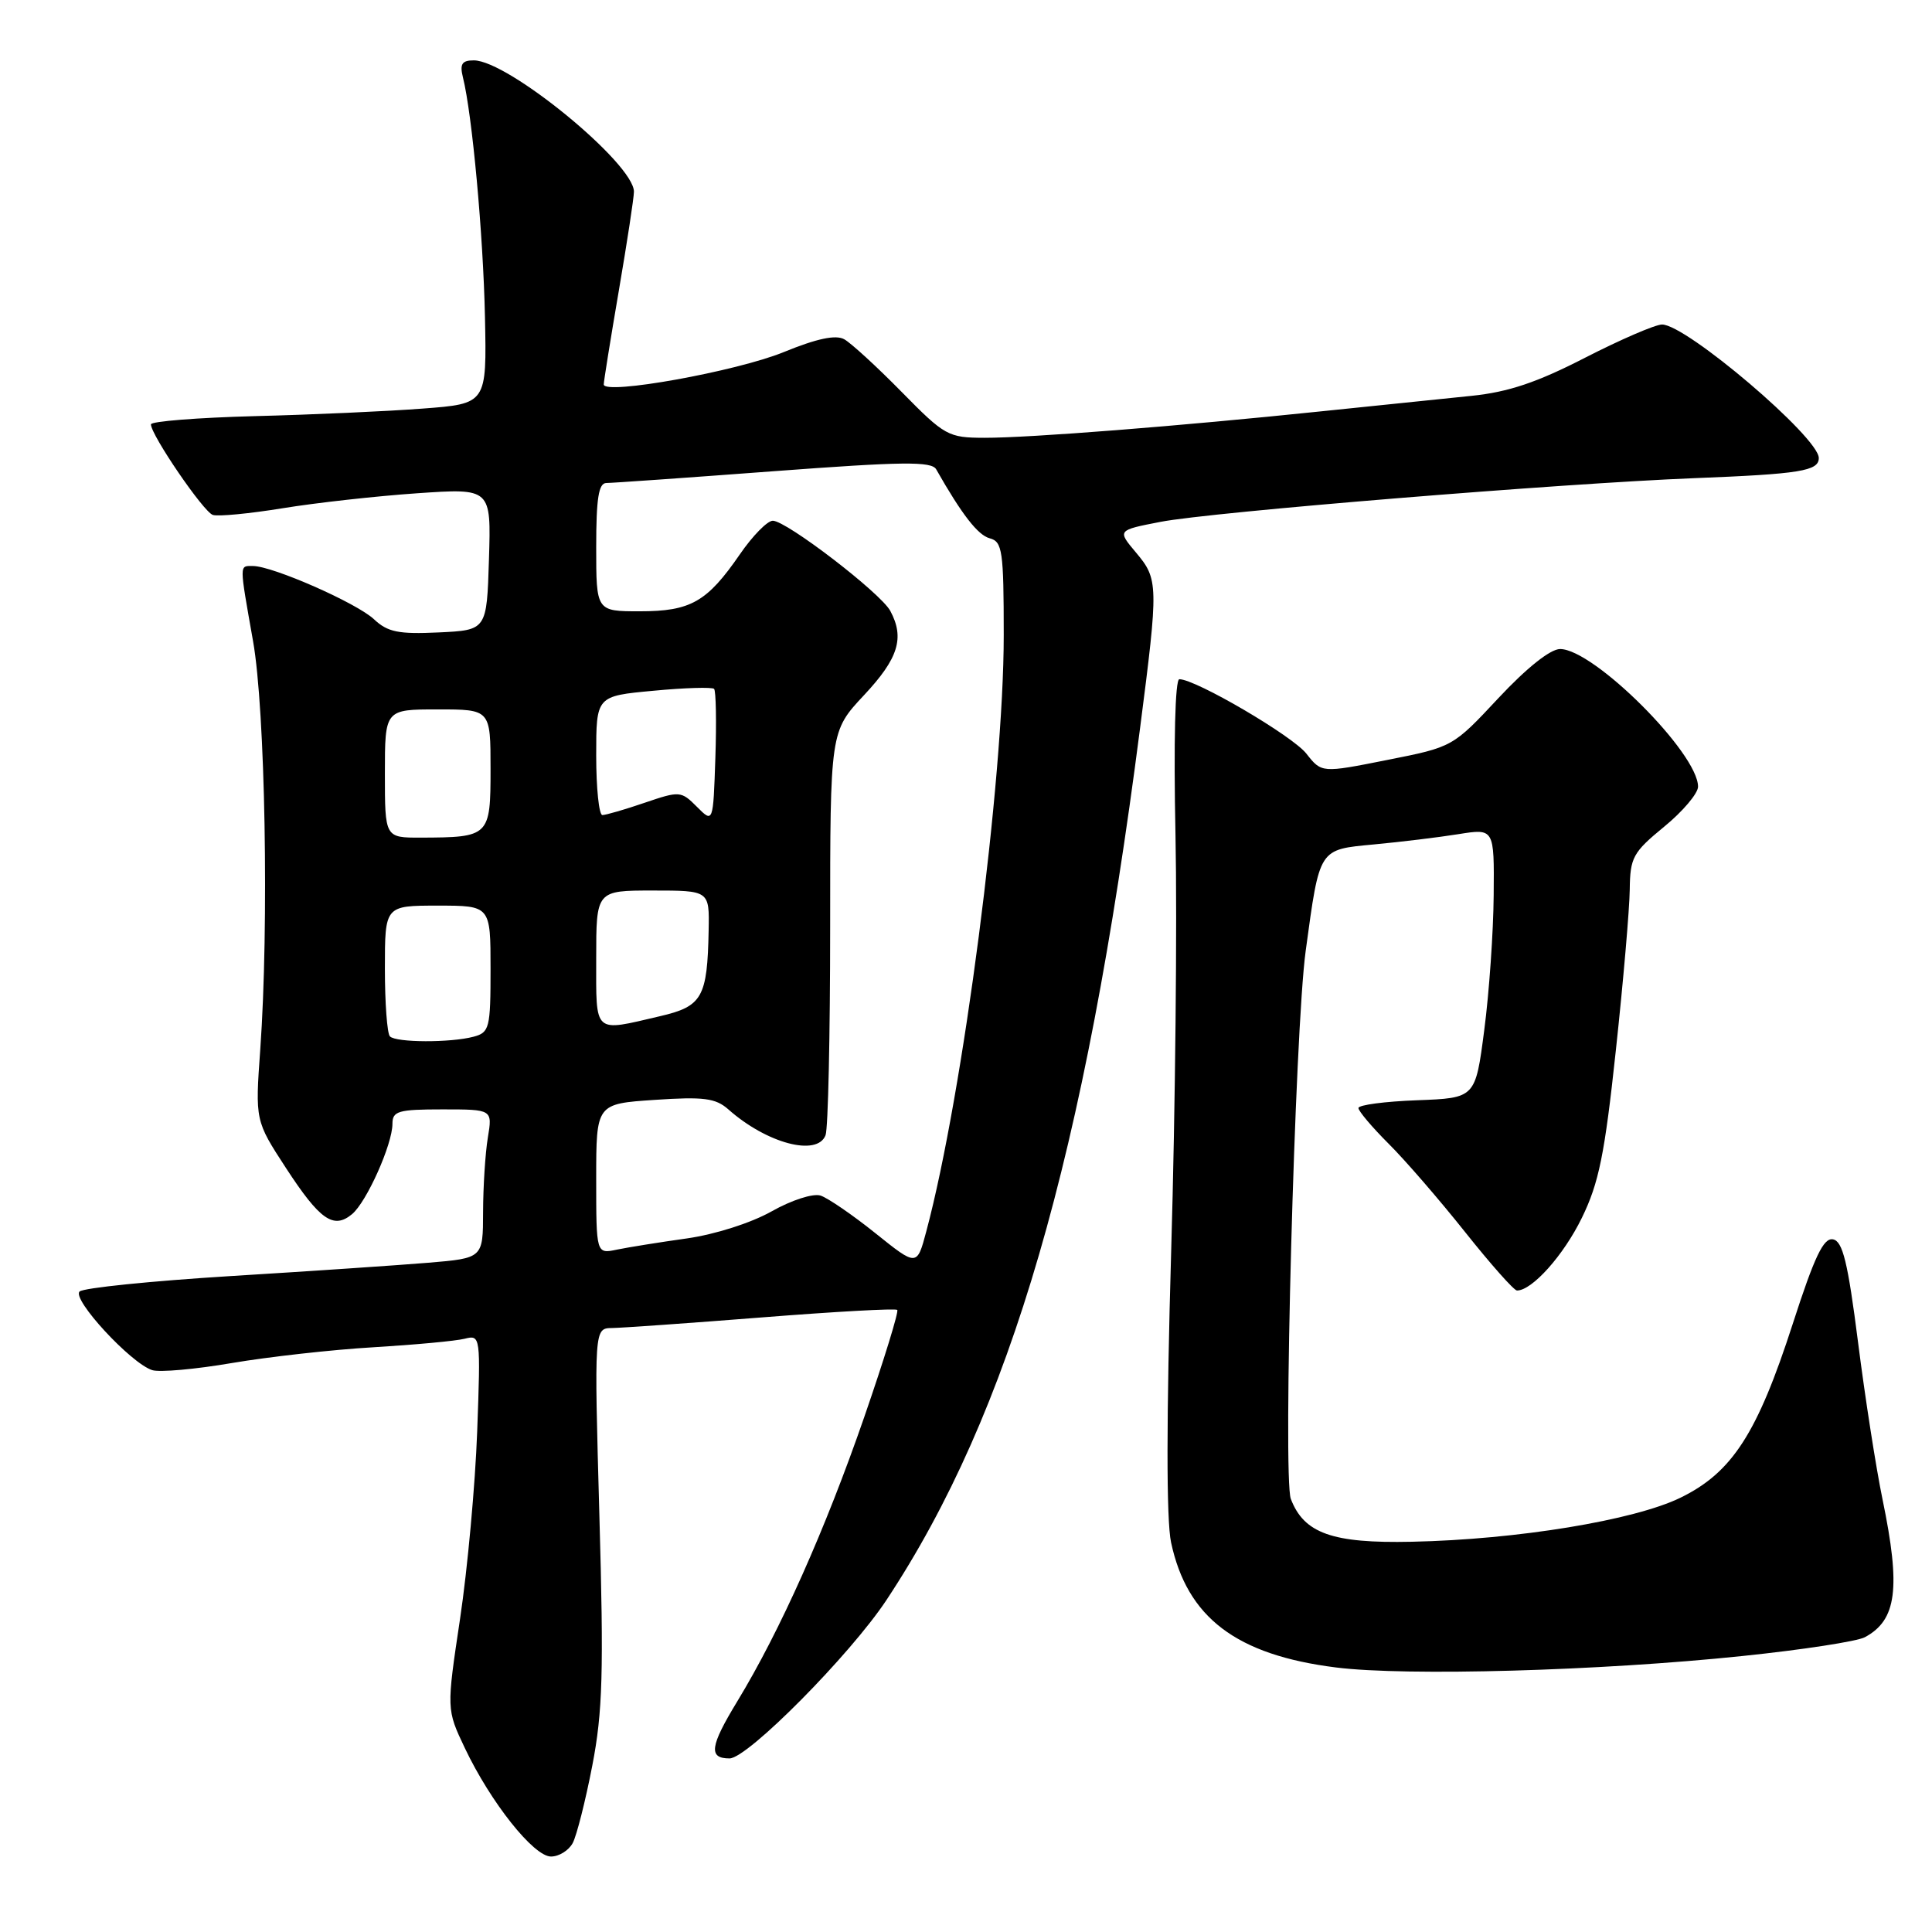<?xml version="1.0" encoding="UTF-8" standalone="no"?>
<!DOCTYPE svg PUBLIC "-//W3C//DTD SVG 1.1//EN" "http://www.w3.org/Graphics/SVG/1.1/DTD/svg11.dtd" >
<svg xmlns="http://www.w3.org/2000/svg" xmlns:xlink="http://www.w3.org/1999/xlink" version="1.1" viewBox="0 0 256 256">
 <g >
 <path fill="currentColor"
d=" M 75.89 244.21 C 76.41 243.23 77.58 238.62 78.48 233.96 C 79.86 226.83 80.01 221.60 79.42 200.75 C 78.73 176.00 78.73 176.00 81.11 175.97 C 82.43 175.95 91.38 175.32 101.00 174.56 C 110.62 173.80 118.68 173.35 118.89 173.57 C 119.11 173.78 117.15 180.15 114.53 187.73 C 109.36 202.68 103.37 216.10 97.70 225.43 C 94.06 231.41 93.85 233.00 96.67 233.00 C 99.06 233.00 112.67 219.26 117.47 212.00 C 133.90 187.15 143.75 153.26 151.06 96.52 C 153.52 77.46 153.50 76.75 150.52 73.21 C 148.04 70.26 148.04 70.26 153.77 69.15 C 160.42 67.85 206.94 64.05 224.50 63.36 C 238.52 62.81 241.00 62.41 241.00 60.69 C 241.00 57.95 223.44 43.00 220.23 43.00 C 219.34 43.00 214.76 44.98 210.05 47.39 C 203.66 50.68 199.86 51.95 195.00 52.45 C 191.43 52.81 182.43 53.74 175.00 54.51 C 156.26 56.46 136.45 58.02 130.47 58.01 C 125.64 58.00 125.20 57.76 119.47 51.93 C 116.19 48.59 112.76 45.45 111.86 44.95 C 110.74 44.33 108.23 44.86 103.86 46.65 C 97.58 49.22 80.00 52.38 80.00 50.94 C 80.00 50.53 80.90 44.93 82.00 38.50 C 83.10 32.07 84.00 26.17 84.00 25.40 C 84.00 21.67 67.33 8.00 62.78 8.00 C 61.21 8.00 60.90 8.48 61.34 10.25 C 62.57 15.16 64.03 31.10 64.26 42.00 C 64.50 53.50 64.50 53.50 56.00 54.14 C 51.33 54.50 41.31 54.95 33.75 55.14 C 26.19 55.34 20.00 55.83 20.00 56.23 C 20.00 57.63 26.95 67.82 28.20 68.23 C 28.89 68.46 33.06 68.06 37.48 67.34 C 41.89 66.62 49.91 65.73 55.29 65.36 C 65.08 64.69 65.08 64.69 64.79 74.10 C 64.50 83.50 64.50 83.50 58.12 83.80 C 52.81 84.05 51.37 83.76 49.56 82.06 C 47.28 79.91 36.12 75.00 33.52 75.00 C 31.69 75.00 31.69 74.52 33.53 84.95 C 35.15 94.08 35.65 122.67 34.49 139.00 C 33.81 148.50 33.81 148.50 37.90 154.78 C 42.39 161.66 44.19 162.92 46.65 160.88 C 48.58 159.27 52.00 151.63 52.00 148.92 C 52.00 147.22 52.76 147.00 58.63 147.00 C 65.26 147.00 65.26 147.00 64.64 150.75 C 64.30 152.81 64.02 157.25 64.01 160.60 C 64.00 166.71 64.00 166.71 56.75 167.32 C 52.76 167.65 40.95 168.45 30.50 169.09 C 20.05 169.74 11.07 170.65 10.55 171.13 C 9.47 172.12 17.35 180.66 20.17 181.55 C 21.14 181.86 25.88 181.44 30.72 180.61 C 35.55 179.79 43.99 178.84 49.47 178.52 C 54.95 178.19 60.39 177.69 61.57 177.39 C 63.68 176.86 63.69 176.99 63.23 189.68 C 62.97 196.73 61.95 207.90 60.96 214.50 C 59.16 226.50 59.16 226.50 61.59 231.62 C 65.01 238.82 70.71 246.00 73.01 246.00 C 74.07 246.00 75.36 245.20 75.89 244.21 Z  M 230.88 219.43 C 238.79 218.61 246.09 217.49 247.10 216.94 C 251.33 214.68 251.88 210.45 249.45 198.70 C 248.59 194.56 247.13 185.18 246.20 177.85 C 244.85 167.25 244.17 164.46 242.88 164.22 C 241.63 163.98 240.43 166.49 237.55 175.41 C 232.85 189.96 229.52 195.11 222.68 198.45 C 216.54 201.45 201.02 204.00 187.06 204.29 C 176.55 204.52 172.78 203.18 171.04 198.61 C 169.97 195.79 171.58 136.45 173.01 126.00 C 174.88 112.29 174.69 112.59 182.07 111.89 C 185.61 111.56 190.64 110.95 193.25 110.53 C 198.00 109.77 198.00 109.77 197.92 118.64 C 197.88 123.51 197.32 131.55 196.67 136.50 C 195.50 145.50 195.50 145.50 187.75 145.79 C 183.49 145.95 180.00 146.41 180.00 146.82 C 180.00 147.22 181.79 149.34 183.98 151.53 C 186.18 153.71 190.74 158.99 194.13 163.25 C 197.52 167.51 200.61 171.00 201.01 171.00 C 203.01 171.00 207.18 166.34 209.60 161.38 C 211.86 156.76 212.63 152.98 214.11 139.16 C 215.10 130.00 215.92 120.42 215.95 117.87 C 216.00 113.62 216.37 112.94 220.50 109.55 C 222.97 107.53 225.00 105.13 225.00 104.24 C 225.00 99.79 211.17 86.00 206.72 86.00 C 205.43 86.00 202.29 88.50 198.56 92.49 C 192.50 98.98 192.50 98.98 183.81 100.70 C 175.12 102.43 175.12 102.43 173.10 99.86 C 171.25 97.50 158.44 90.00 156.27 90.00 C 155.71 90.00 155.50 98.24 155.76 110.75 C 155.99 122.16 155.74 146.87 155.19 165.66 C 154.55 187.79 154.54 201.41 155.17 204.37 C 157.30 214.35 163.82 219.29 177.04 220.95 C 186.40 222.12 212.04 221.40 230.88 219.43 Z  M 116.00 163.41 C 112.97 160.98 109.70 158.74 108.73 158.42 C 107.74 158.10 104.88 159.02 102.23 160.52 C 99.51 162.05 94.74 163.57 91.00 164.10 C 87.42 164.60 83.26 165.27 81.75 165.58 C 79.00 166.16 79.00 166.16 79.00 156.21 C 79.00 146.26 79.00 146.26 86.75 145.74 C 93.24 145.30 94.82 145.51 96.50 146.99 C 101.59 151.51 108.29 153.29 109.39 150.42 C 109.73 149.55 110.00 137.15 110.00 122.88 C 110.00 96.91 110.00 96.91 114.50 92.10 C 119.04 87.25 119.89 84.53 117.97 80.95 C 116.71 78.59 104.21 69.00 102.40 69.00 C 101.68 69.00 99.72 71.00 98.03 73.46 C 93.69 79.76 91.52 81.00 84.78 81.00 C 79.00 81.00 79.00 81.00 79.00 72.50 C 79.00 66.04 79.32 64.00 80.35 64.00 C 81.09 64.00 91.06 63.30 102.50 62.44 C 119.60 61.16 123.44 61.11 124.05 62.19 C 127.46 68.19 129.58 70.92 131.15 71.33 C 132.82 71.77 133.00 72.99 133.00 84.17 C 133.00 103.40 127.60 144.99 122.74 163.16 C 121.50 167.82 121.50 167.82 116.00 163.41 Z  M 51.67 137.33 C 51.30 136.97 51.00 132.92 51.00 128.33 C 51.00 120.00 51.00 120.00 58.00 120.00 C 65.00 120.00 65.00 120.00 65.00 128.38 C 65.00 136.23 64.86 136.81 62.75 137.37 C 59.71 138.18 52.49 138.16 51.67 137.33 Z  M 79.00 127.00 C 79.00 118.00 79.00 118.00 86.50 118.00 C 94.00 118.00 94.00 118.00 93.90 123.25 C 93.73 132.17 93.06 133.35 87.46 134.65 C 78.55 136.73 79.00 137.14 79.00 127.00 Z  M 51.00 102.50 C 51.00 94.00 51.00 94.00 58.00 94.00 C 65.00 94.00 65.00 94.00 65.00 101.88 C 65.00 110.83 64.87 110.96 55.75 110.99 C 51.00 111.00 51.00 111.00 51.00 102.50 Z  M 92.35 106.91 C 90.25 104.80 90.06 104.79 85.42 106.37 C 82.79 107.27 80.27 108.00 79.82 108.00 C 79.37 108.00 79.00 104.45 79.00 100.12 C 79.00 92.23 79.00 92.23 86.57 91.53 C 90.74 91.13 94.36 91.03 94.62 91.28 C 94.87 91.54 94.95 95.64 94.79 100.41 C 94.50 109.07 94.50 109.07 92.35 106.91 Z "/>
</g>
</svg>